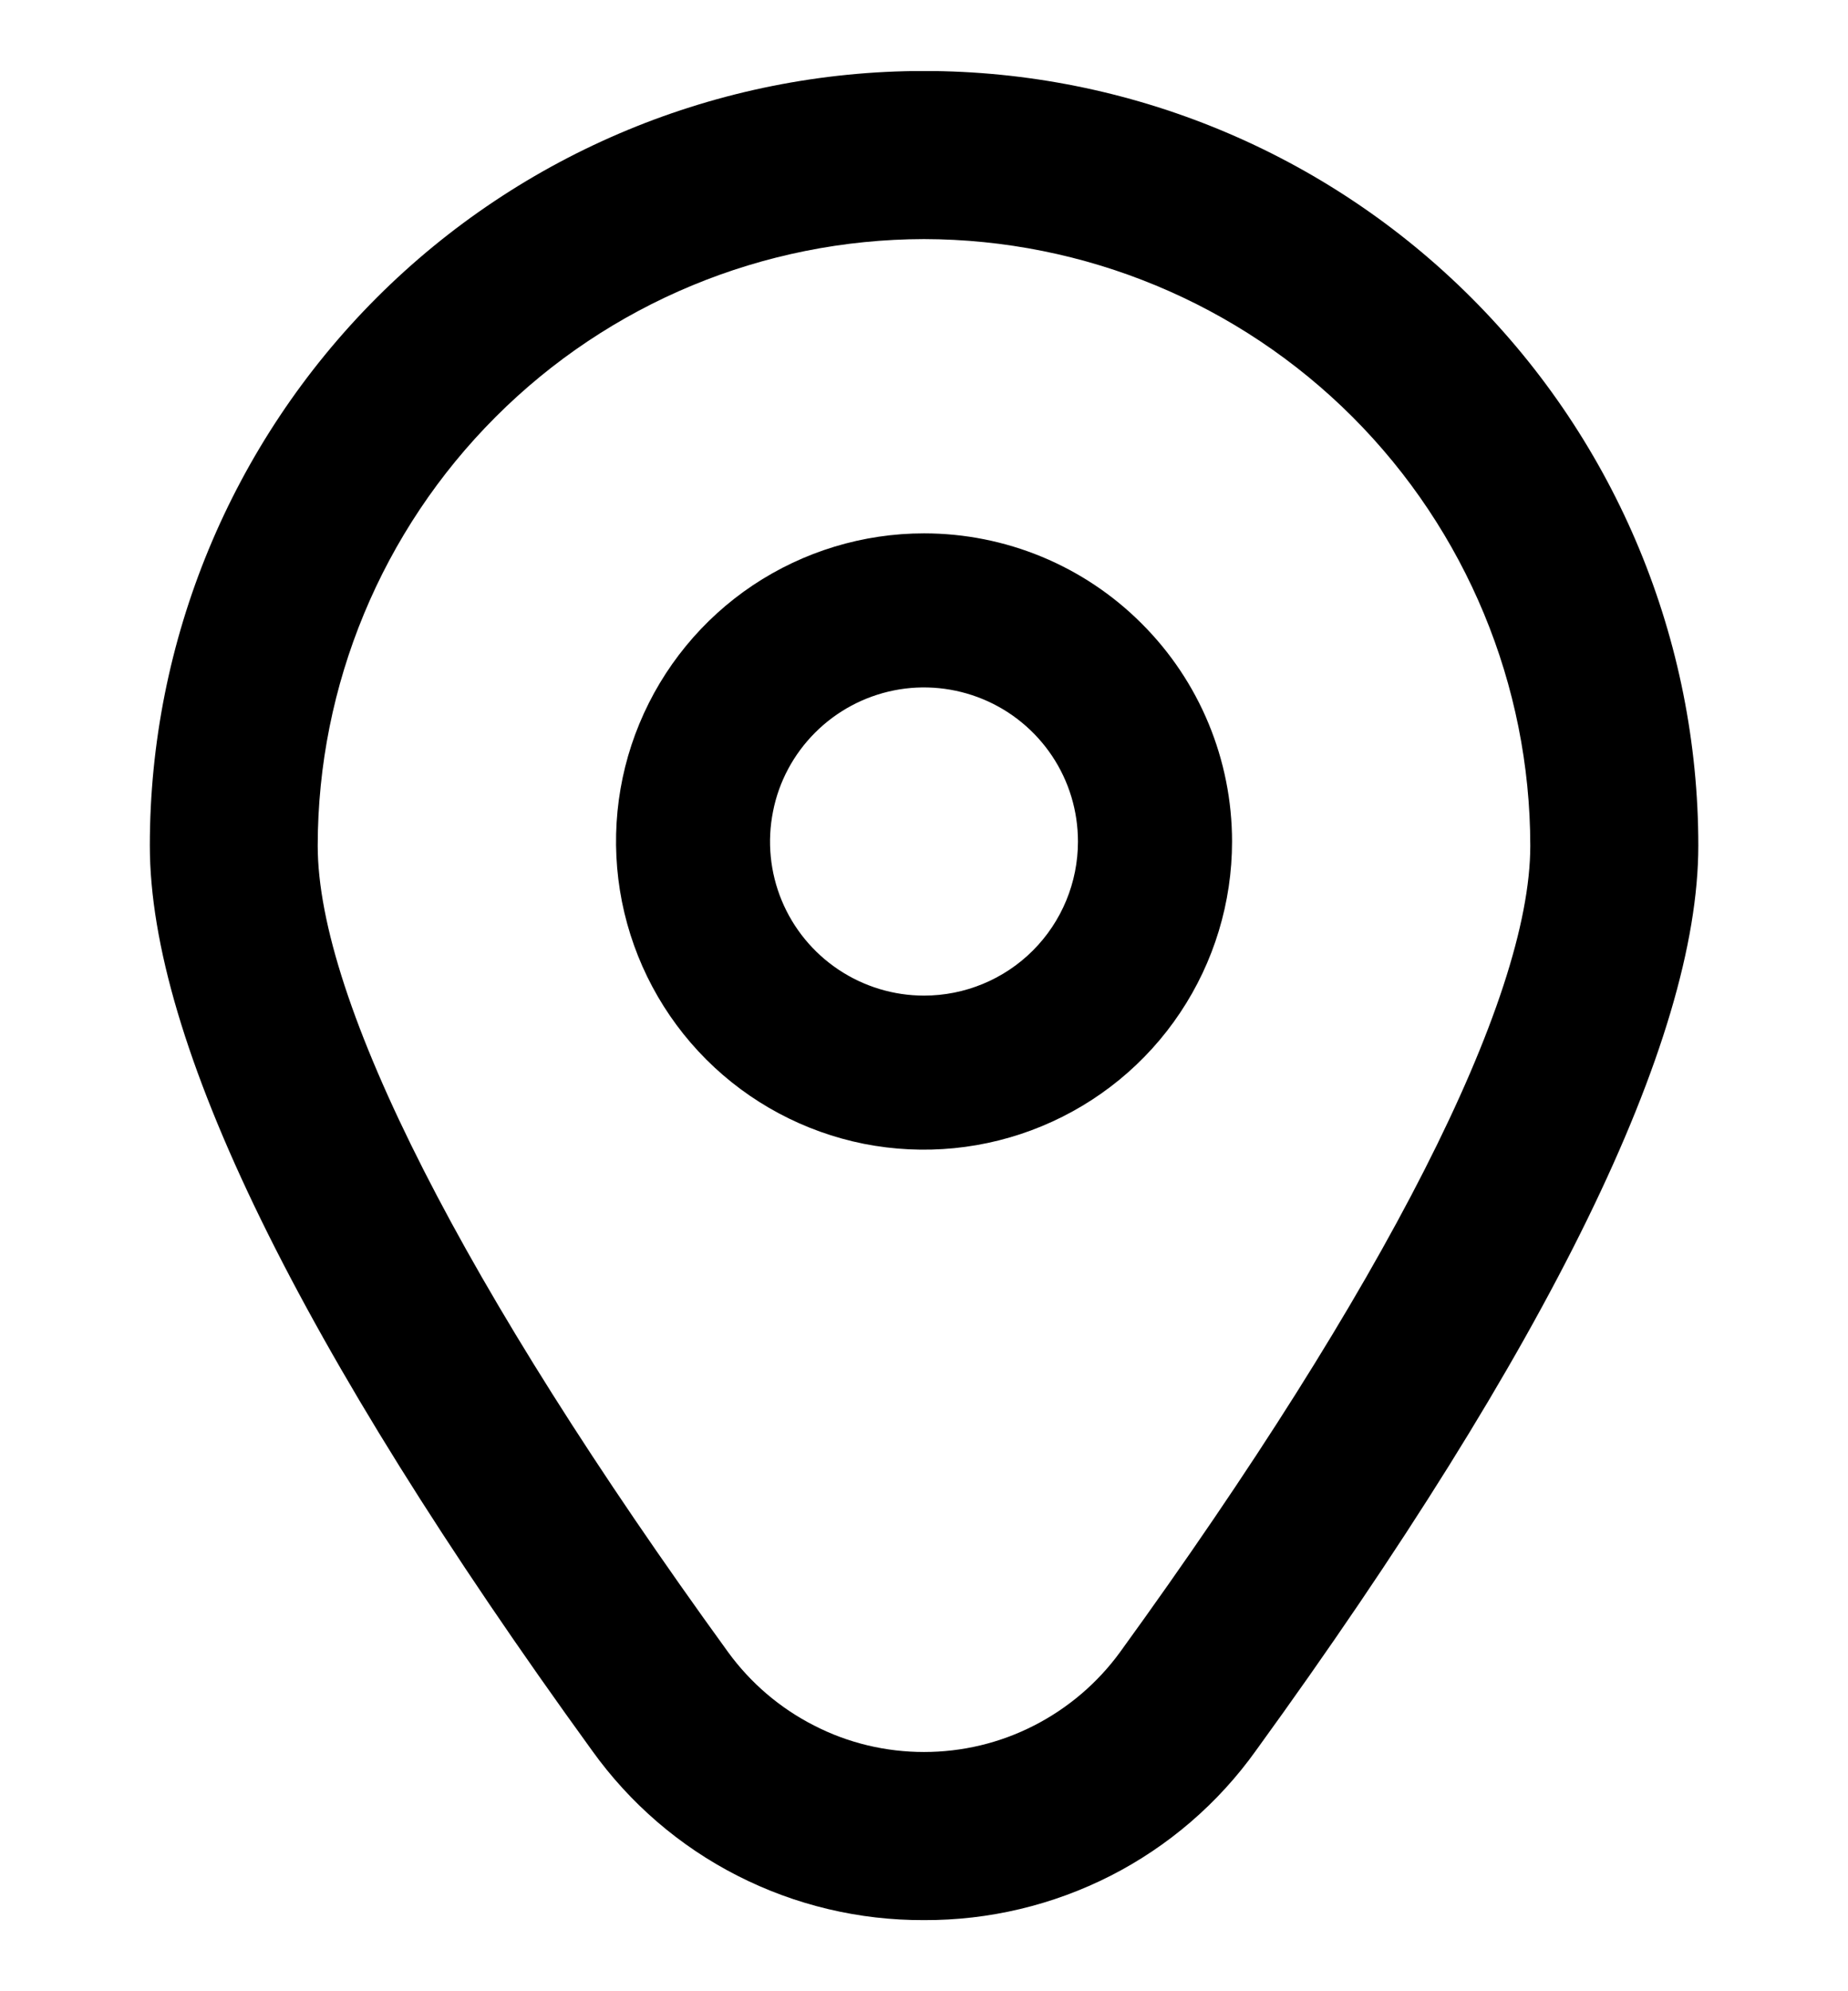 <svg width="13" height="14" viewBox="0 0 13 14" fill="none" xmlns="http://www.w3.org/2000/svg">
<g clip-path="url(#clip0_125_1823)">
<path d="M6.5 3.75C6.072 3.75 5.653 3.877 5.296 4.115C4.94 4.353 4.662 4.692 4.498 5.088C4.334 5.483 4.292 5.919 4.375 6.339C4.459 6.76 4.665 7.146 4.968 7.449C5.271 7.752 5.657 7.958 6.077 8.042C6.498 8.125 6.933 8.082 7.329 7.918C7.725 7.754 8.064 7.477 8.302 7.12C8.54 6.764 8.667 6.345 8.667 5.917C8.667 5.342 8.439 4.791 8.032 4.385C7.626 3.978 7.075 3.75 6.5 3.75ZM6.5 7C6.286 7 6.076 6.936 5.898 6.817C5.72 6.698 5.581 6.529 5.499 6.331C5.417 6.133 5.396 5.915 5.438 5.705C5.479 5.495 5.583 5.302 5.734 5.151C5.886 4.999 6.079 4.896 6.289 4.854C6.499 4.812 6.717 4.834 6.915 4.916C7.113 4.998 7.282 5.137 7.401 5.315C7.52 5.493 7.583 5.702 7.583 5.917C7.583 6.204 7.469 6.48 7.266 6.683C7.063 6.886 6.787 7 6.5 7Z" fill="#0CAE9F" style="fill:#0CAE9F;fill:color(display-p3 0.047 0.683 0.622);fill-opacity:1;"/>
<path d="M6.5 13.5C6.044 13.502 5.594 13.395 5.188 13.188C4.781 12.981 4.431 12.679 4.165 12.308C2.101 9.461 1.054 7.32 1.054 5.945C1.054 4.501 1.628 3.116 2.649 2.094C3.67 1.073 5.056 0.499 6.5 0.499C7.945 0.499 9.33 1.073 10.351 2.094C11.373 3.116 11.947 4.501 11.947 5.945C11.947 7.32 10.9 9.461 8.835 12.308C8.57 12.679 8.219 12.981 7.813 13.188C7.406 13.395 6.956 13.502 6.5 13.5ZM6.5 1.681C5.369 1.683 4.285 2.132 3.486 2.932C2.686 3.732 2.236 4.816 2.235 5.946C2.235 7.035 3.26 9.049 5.122 11.616C5.28 11.833 5.487 12.01 5.727 12.132C5.966 12.255 6.231 12.318 6.5 12.318C6.769 12.318 7.034 12.255 7.274 12.132C7.513 12.01 7.721 11.833 7.879 11.616C9.74 9.049 10.765 7.035 10.765 5.946C10.764 4.816 10.314 3.732 9.515 2.932C8.715 2.132 7.631 1.683 6.5 1.681Z" fill="#0CAE9F" style="fill:#0CAE9F;fill:color(display-p3 0.047 0.683 0.622);fill-opacity:1;"/>
</g>
<defs>
<clipPath id="clip0_125_1823">
<rect width="13" height="13" fill="white" style="fill:white;fill-opacity:1;" transform="translate(0 0.5)"/>
</clipPath>
</defs>
</svg>
